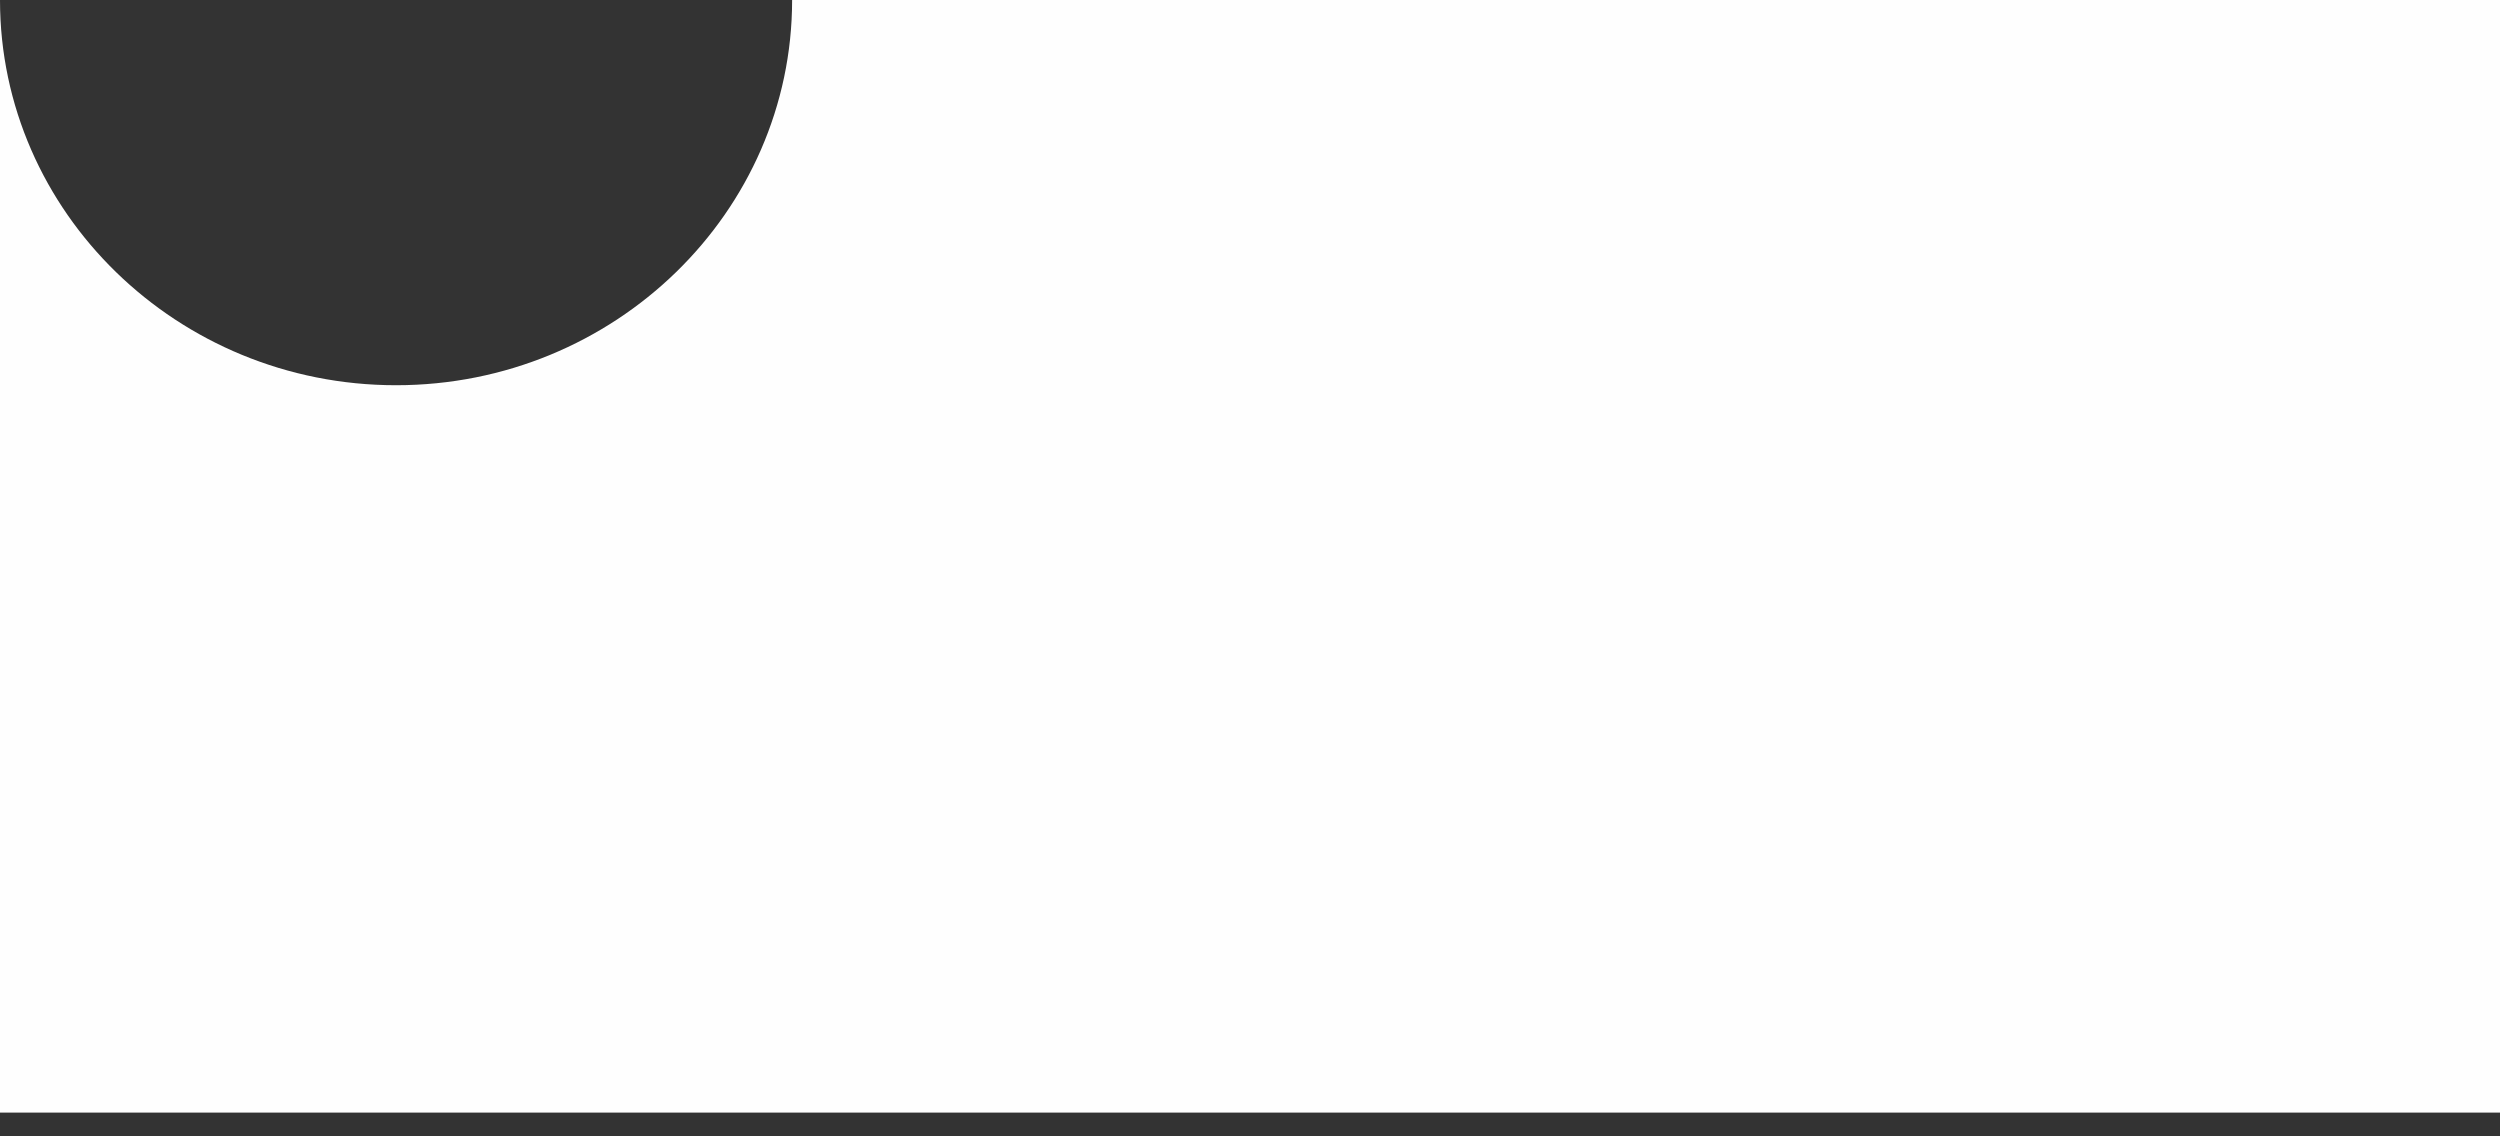 <?xml version="1.0" encoding="utf-8"?>
<svg version="1.1" xmlns="http://www.w3.org/2000/svg" xmlns:xlink="http://www.w3.org/1999/xlink" x="0" y="0"
	 width="33px" height="15px" viewBox="0 0 33 15" enable-background="new 0 0 33 15" xml:space="preserve">
<rect x="0" y="0" width="33" height="15" fill="#333333" stroke="none"/>
<g>
	<path fill-rule="evenodd" clip-rule="evenodd" fill="#FEFEFE" d="M0,0L0,0c0,2.8,2.343,5.085,5.228,5.085S10.456,2.8,10.456,0
		h22.568v14.686H0V0z"/>
</g>
</svg>